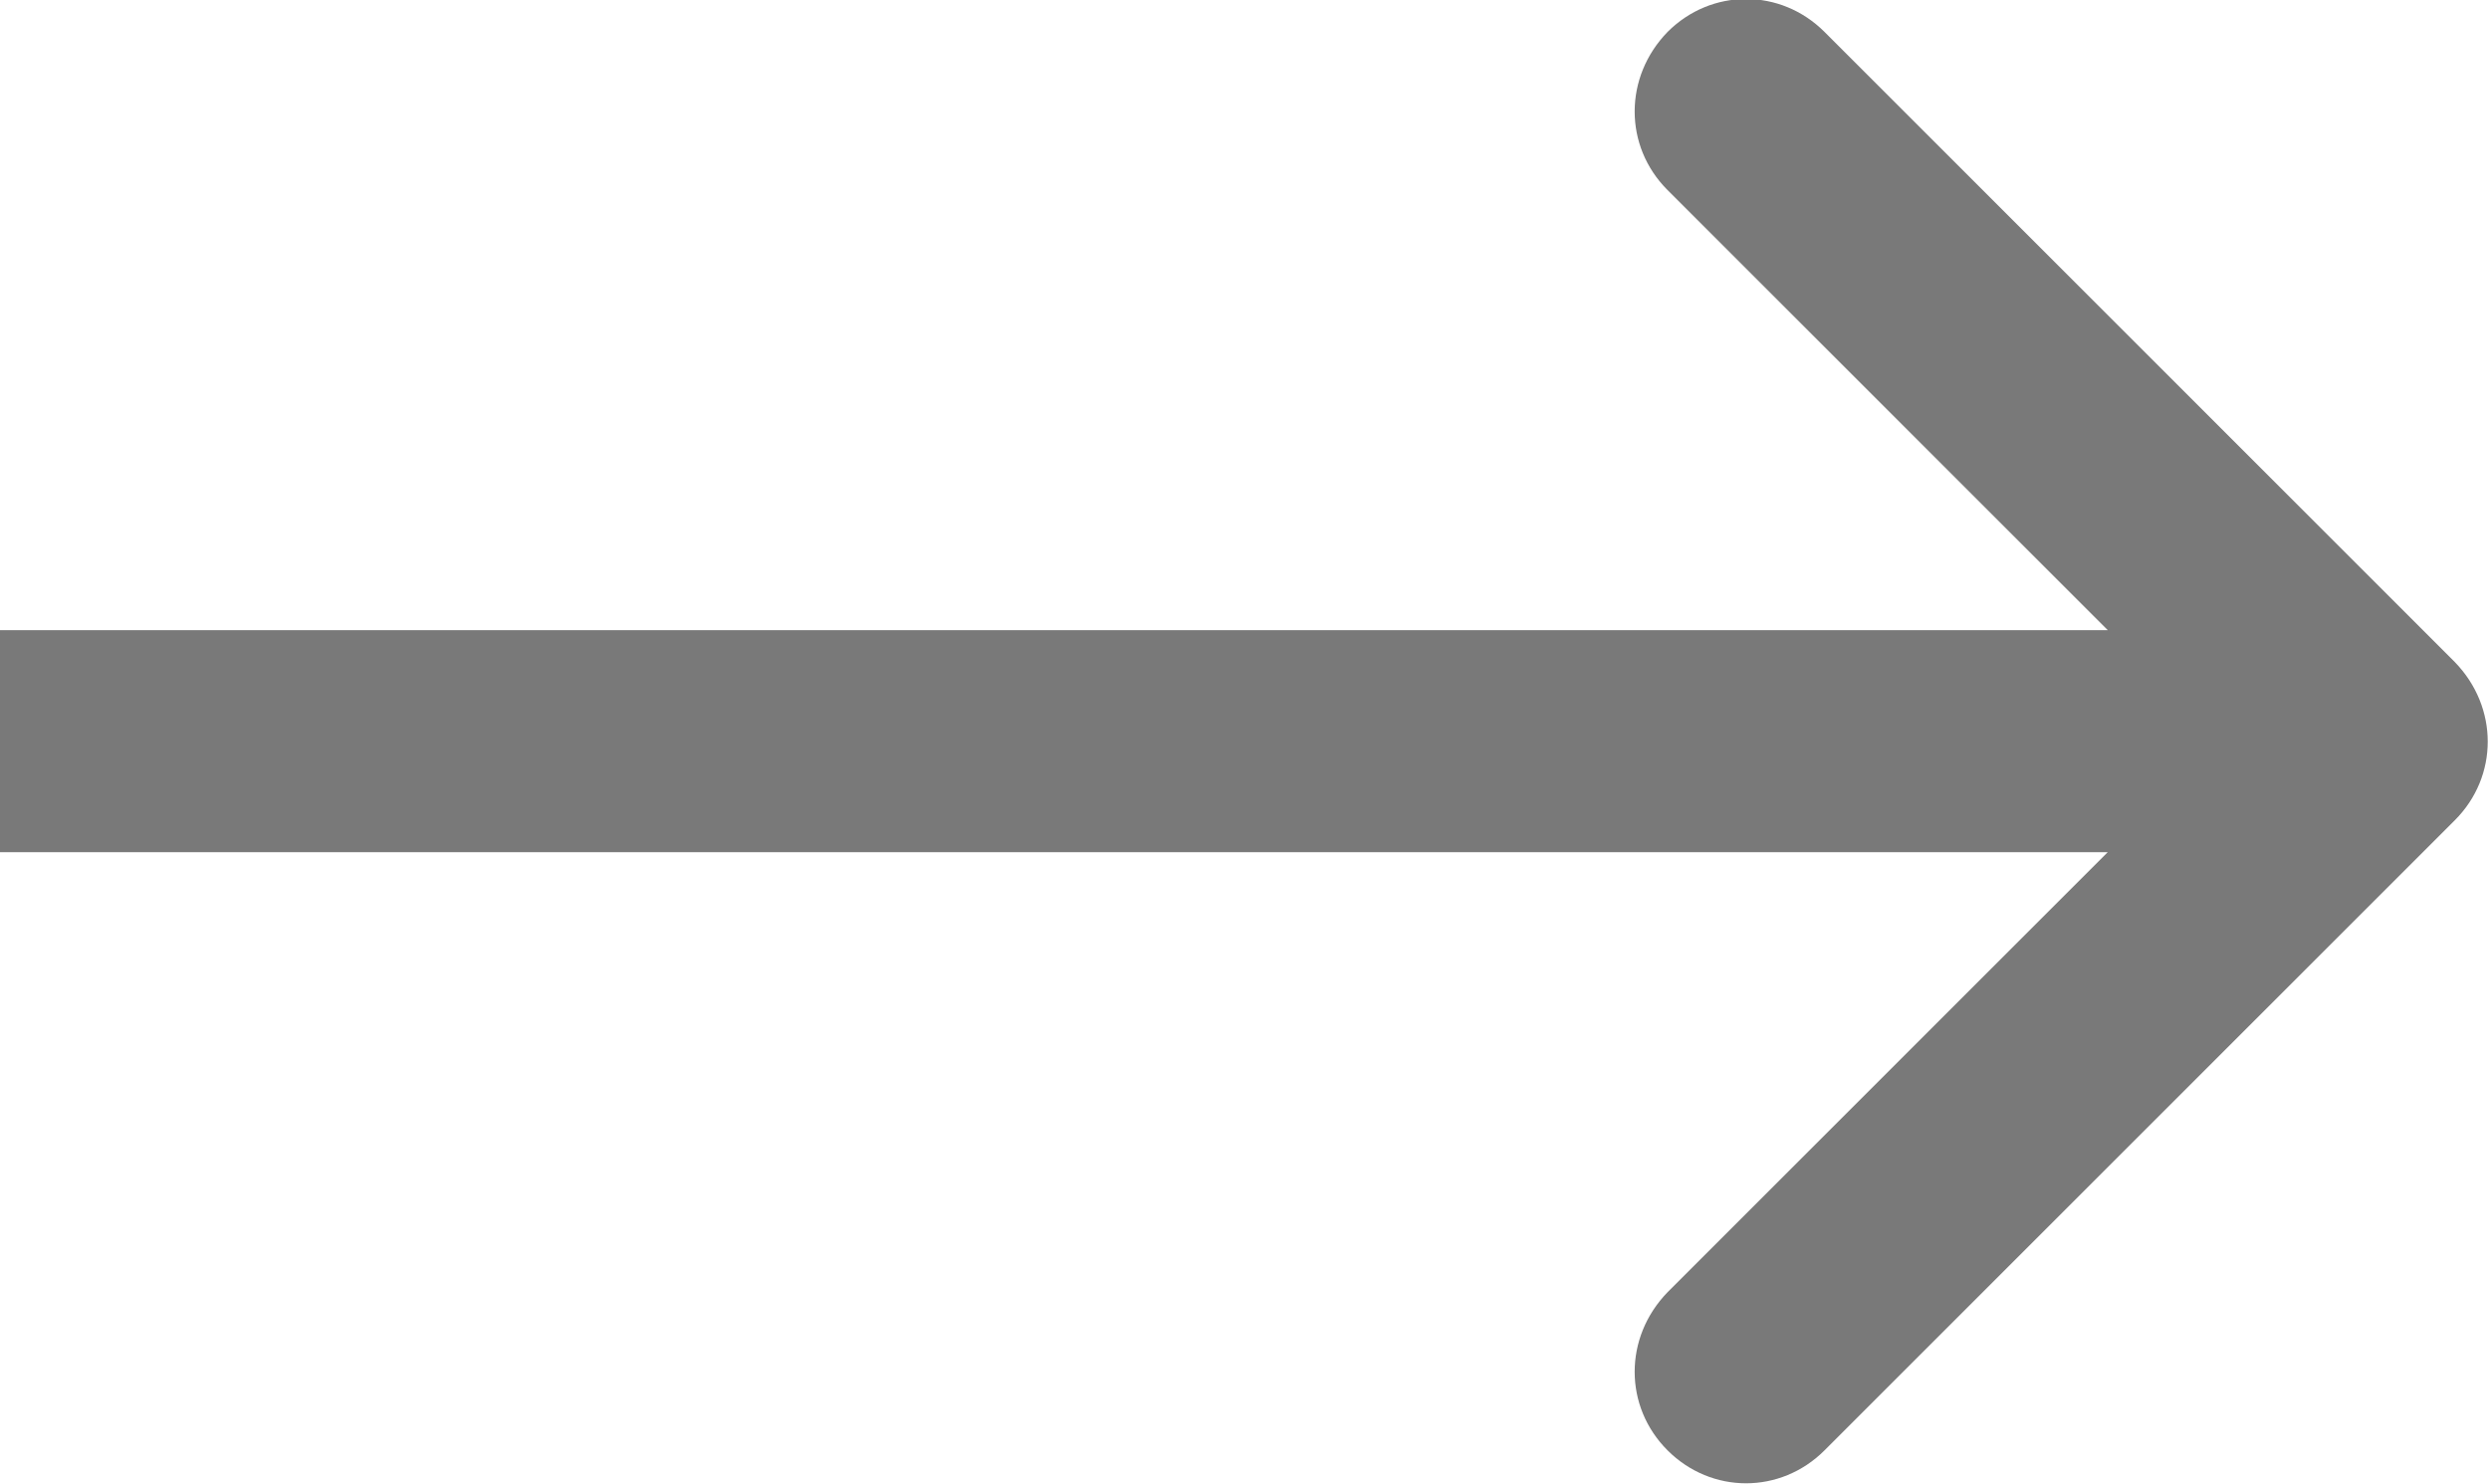 <svg width="18.717" height="11.162" viewBox="0 0 18.717 11.162" fill="none" xmlns="http://www.w3.org/2000/svg" xmlns:xlink="http://www.w3.org/1999/xlink">
	<desc>
			Created with Pixso.
	</desc>
	<defs/>
	<path id="Arrow 3" d="M15.85 4.74L12.54 1.43C12.21 1.1 12.21 0.58 12.54 0.24C12.87 -0.09 13.39 -0.09 13.72 0.24L18.46 4.98C18.79 5.32 18.79 5.84 18.46 6.17L13.72 10.91C13.39 11.24 12.87 11.24 12.54 10.91C12.21 10.58 12.21 10.06 12.54 9.72L15.85 6.41L0 6.41L0 4.74L15.85 4.74Z" fill="#797979" fill-opacity="1" fill-rule="evenodd"/>
</svg>

